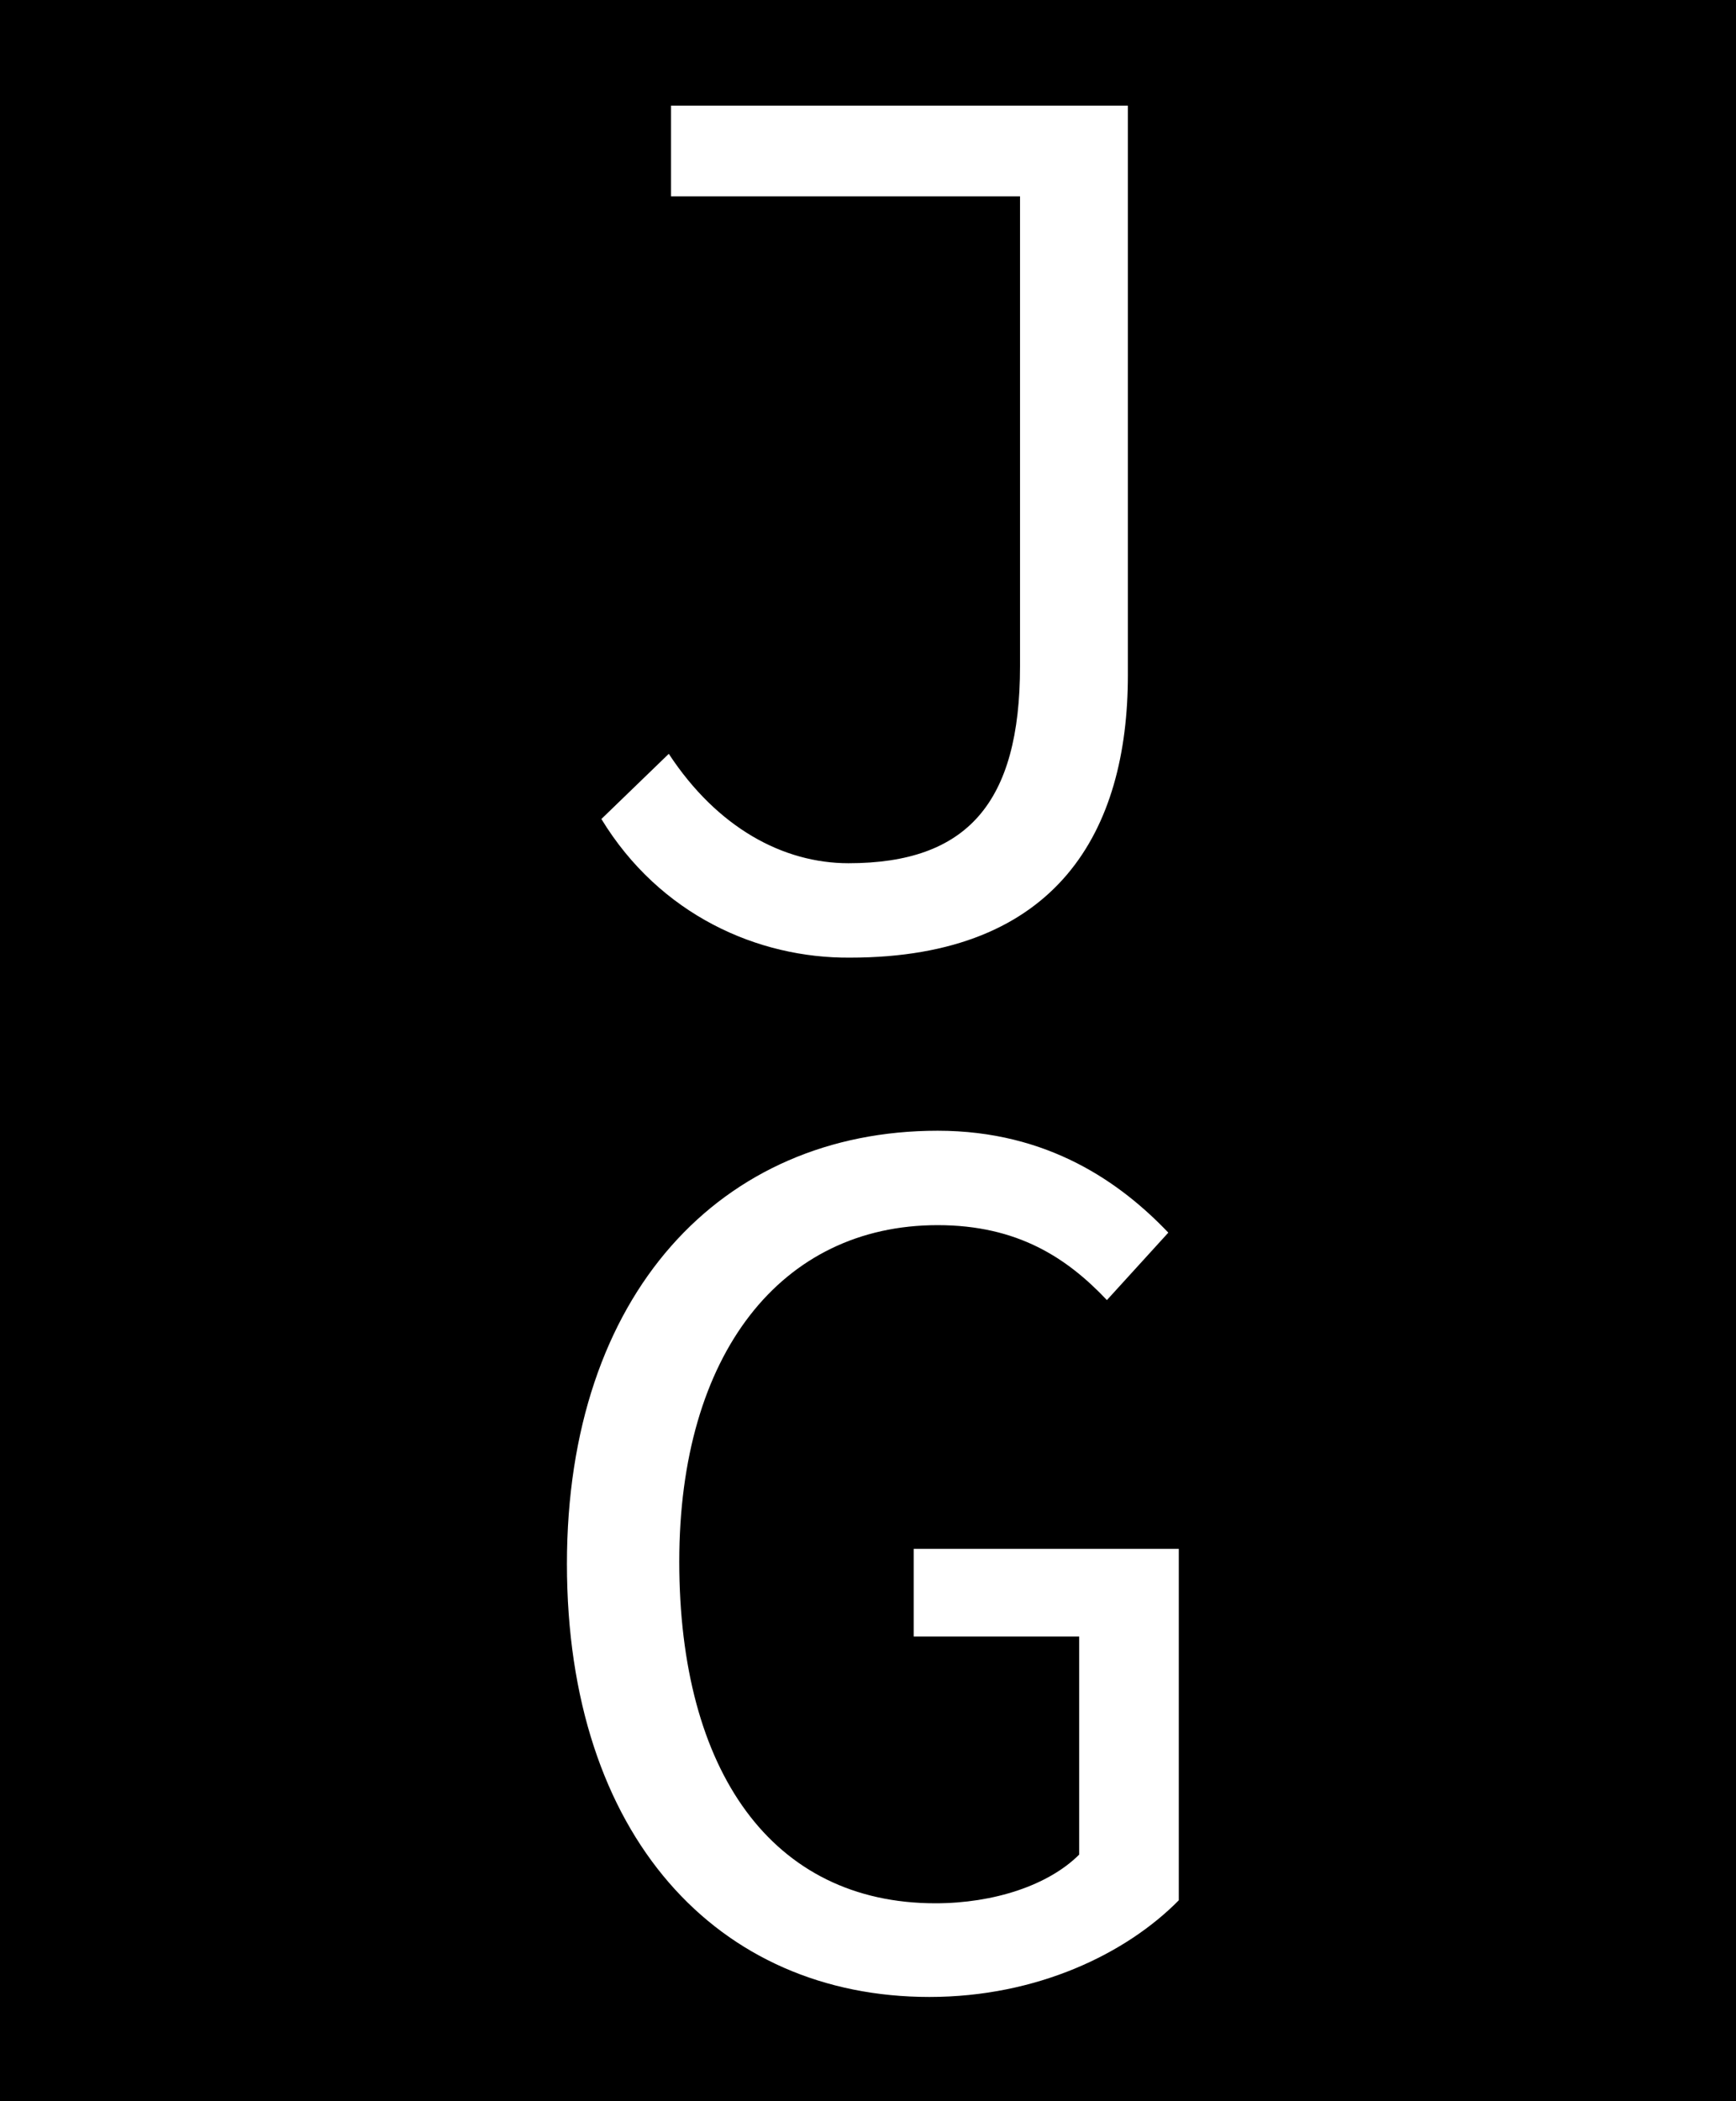 <?xml version="1.0" encoding="utf-8"?>
<!-- Generator: Adobe Illustrator 22.0.1, SVG Export Plug-In . SVG Version: 6.00 Build 0)  -->
<svg version="1.1" id="Layer_3" xmlns="http://www.w3.org/2000/svg" xmlns:xlink="http://www.w3.org/1999/xlink" x="0px" y="0px"
	 viewBox="0 0 231.8 280.4" style="enable-background:new 0 0 231.8 280.4;" xml:space="preserve">
<style type="text/css">
	.st0{fill:#FFFFFF;}
</style>
<rect width="231.8" height="280.4"/>
<g>
	<g>
		<path class="st0" d="M80.3,109.3l9-8.7c6.5,9.9,15.3,14.6,24,14.6c15.8,0,22.9-8,22.9-26.3V26.2H89.6V14.1h61v76
			c0,20.7-9.3,37.7-37.1,37.7C101.2,127.9,88.1,122.1,80.3,109.3z"/>
	</g>
	<g>
		<path class="st0" d="M75.7,208.7c0-36,20.6-57.8,49.5-57.8c14.8,0,24.5,7,30.8,13.6l-8.2,9c-5.3-5.6-11.9-10-22.6-10
			c-20.9,0-34.5,17.2-34.5,44.9c0,28,12.4,45.6,34.2,45.6c7.8,0,15.1-2.4,19.2-6.5v-29.1h-22.1v-11.7h35.4v46.9
			c-7,7.1-18.9,12.9-33.3,12.9C95.9,266.5,75.7,245.1,75.7,208.7z"/>
	</g>
</g>
</svg>
